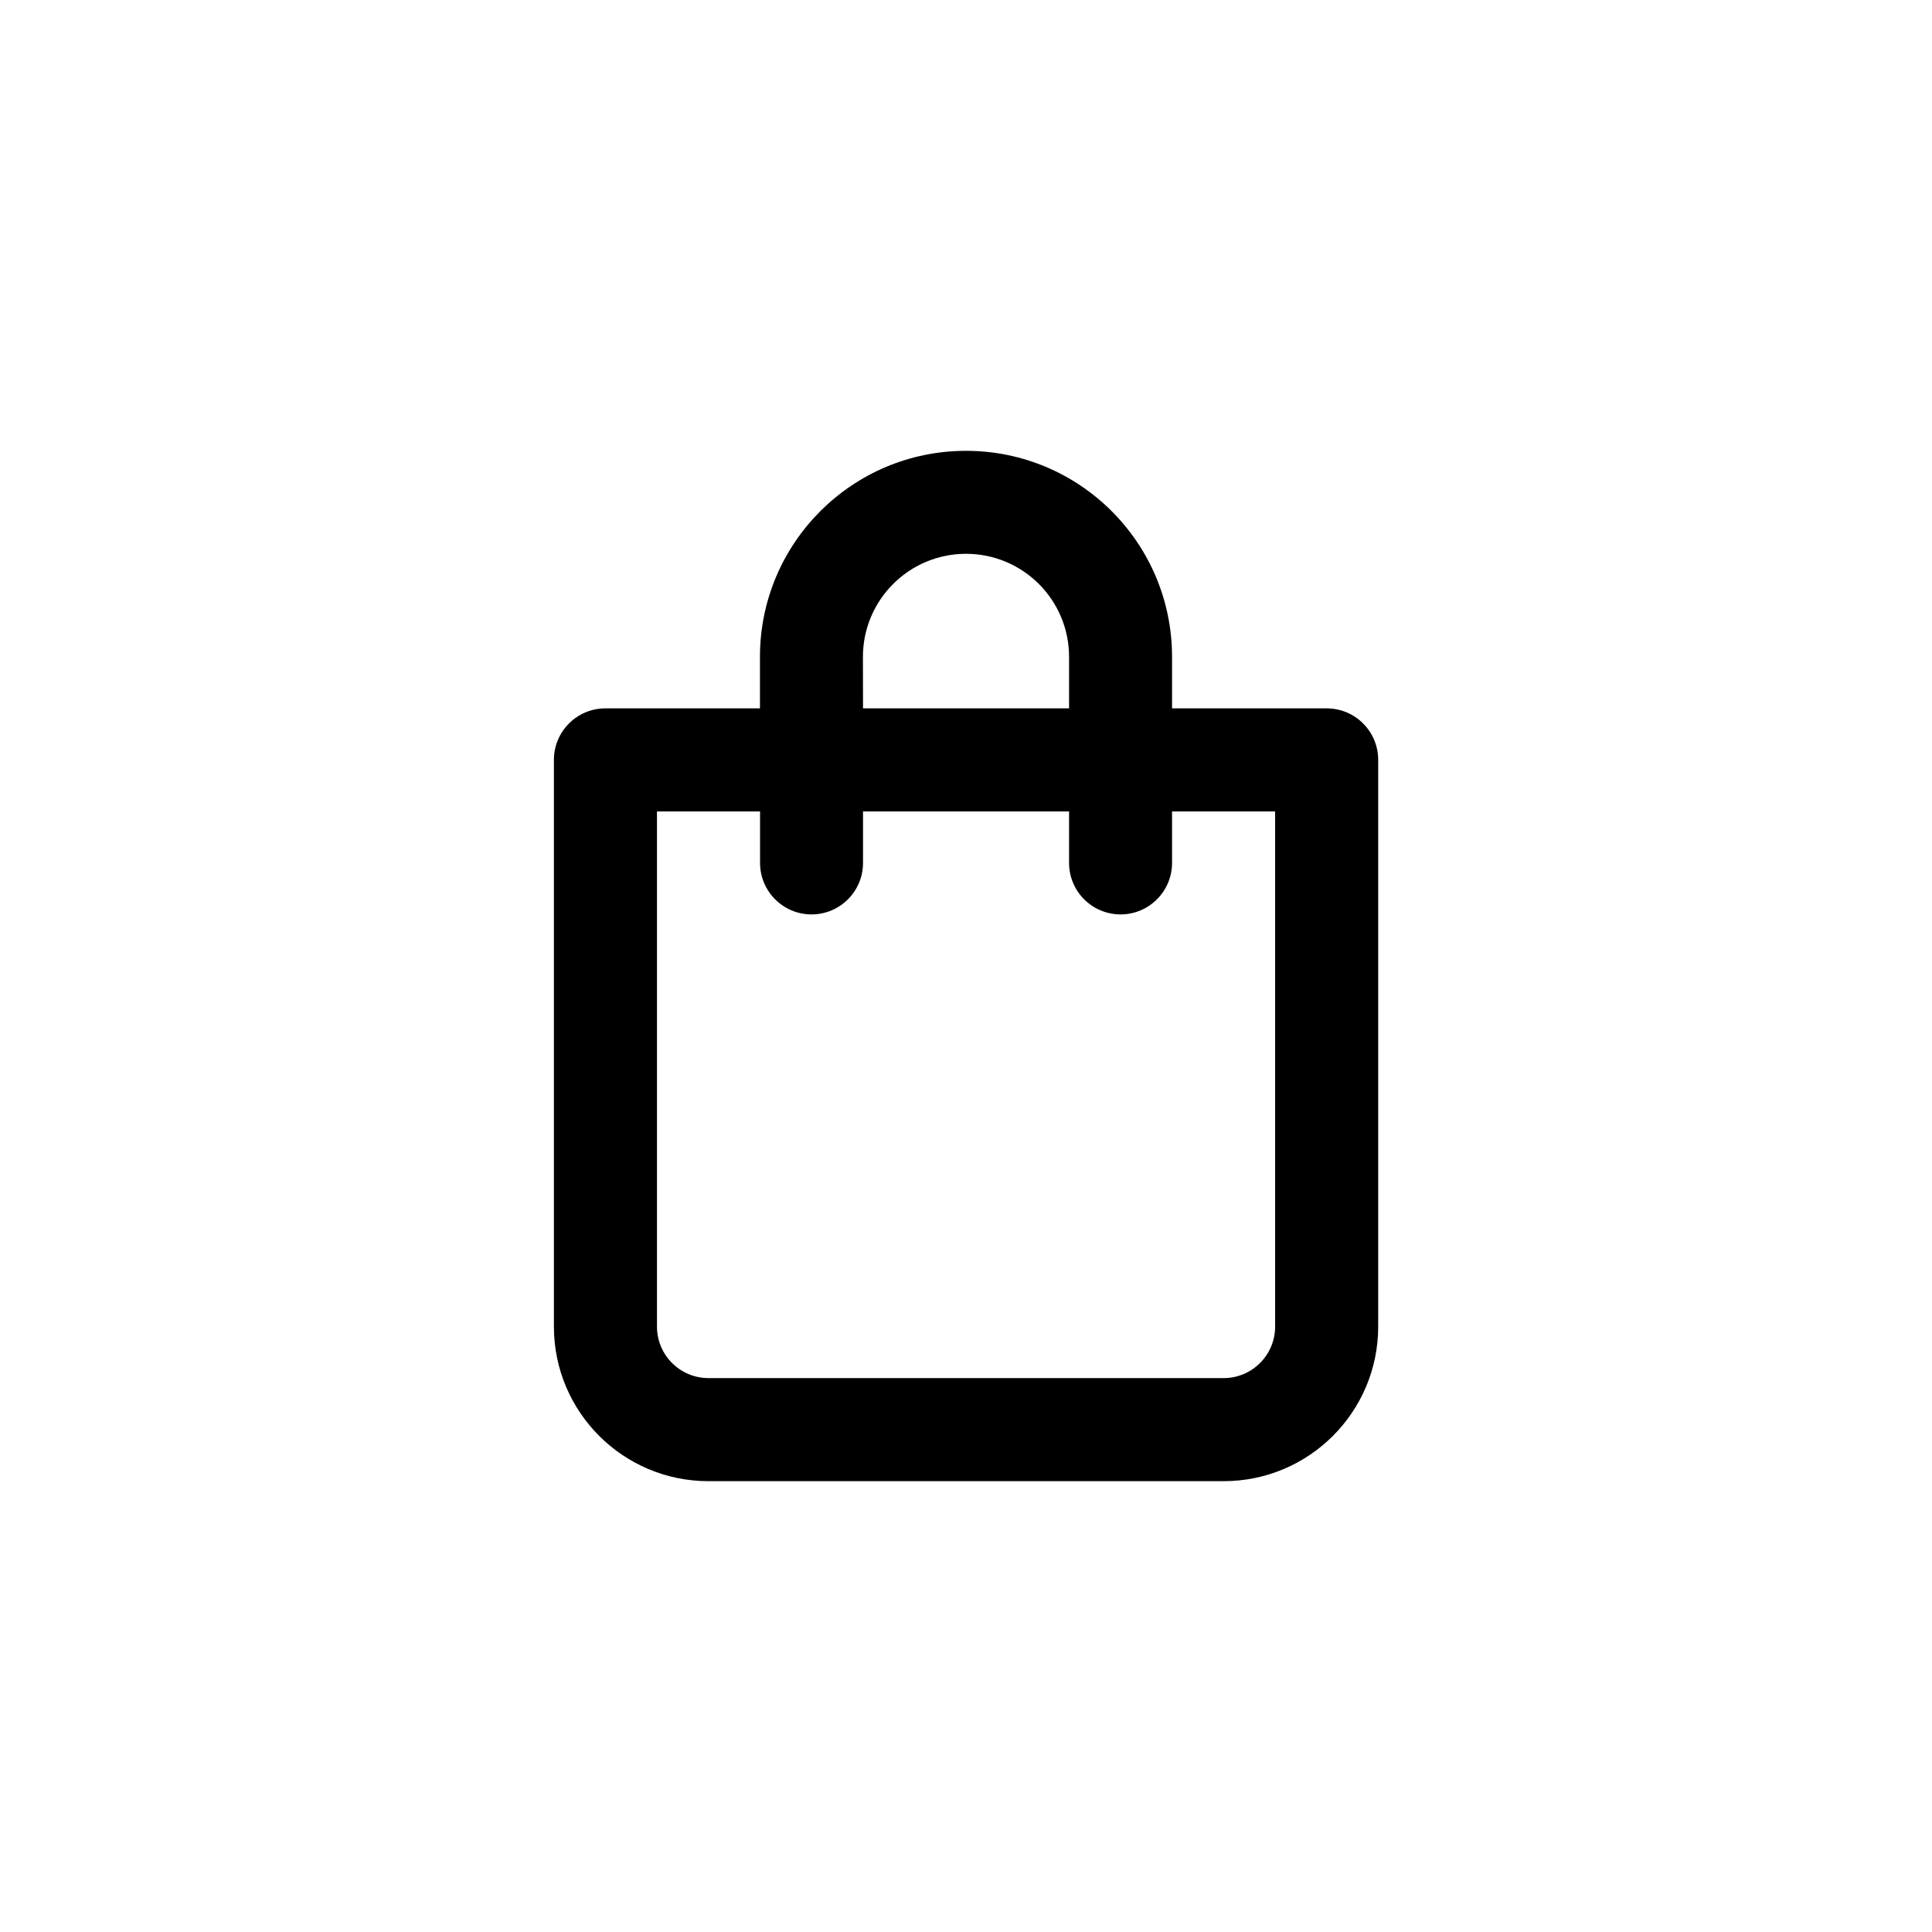 <!-- Generated by IcoMoon.io -->
<svg version="1.1" xmlns="http://www.w3.org/2000/svg" width="40" height="40" viewBox="0 0 40 40">
<title>ul-shopping-bag</title>
<path d="M27.466 14.666h-3.2v-1.066c0-2.357-1.91-4.266-4.266-4.266s-4.266 1.91-4.266 4.266v0 1.066h-3.2c-0.589 0-1.066 0.478-1.066 1.066v0 11.734c0 1.767 1.433 3.2 3.2 3.2v0h10.666c1.767 0 3.2-1.433 3.2-3.2v0-11.734c0-0.589-0.478-1.066-1.066-1.066v0zM17.866 13.6c0-1.178 0.955-2.134 2.134-2.134s2.134 0.955 2.134 2.134v0 1.066h-4.266zM26.4 27.466c0 0.589-0.478 1.066-1.066 1.066v0h-10.666c-0.589 0-1.066-0.478-1.066-1.066v0-10.666h2.134v1.066c0 0.589 0.478 1.066 1.066 1.066s1.066-0.478 1.066-1.066v0-1.066h4.266v1.066c0 0.589 0.478 1.066 1.066 1.066s1.066-0.478 1.066-1.066v0-1.066h2.134z"></path>
</svg>
